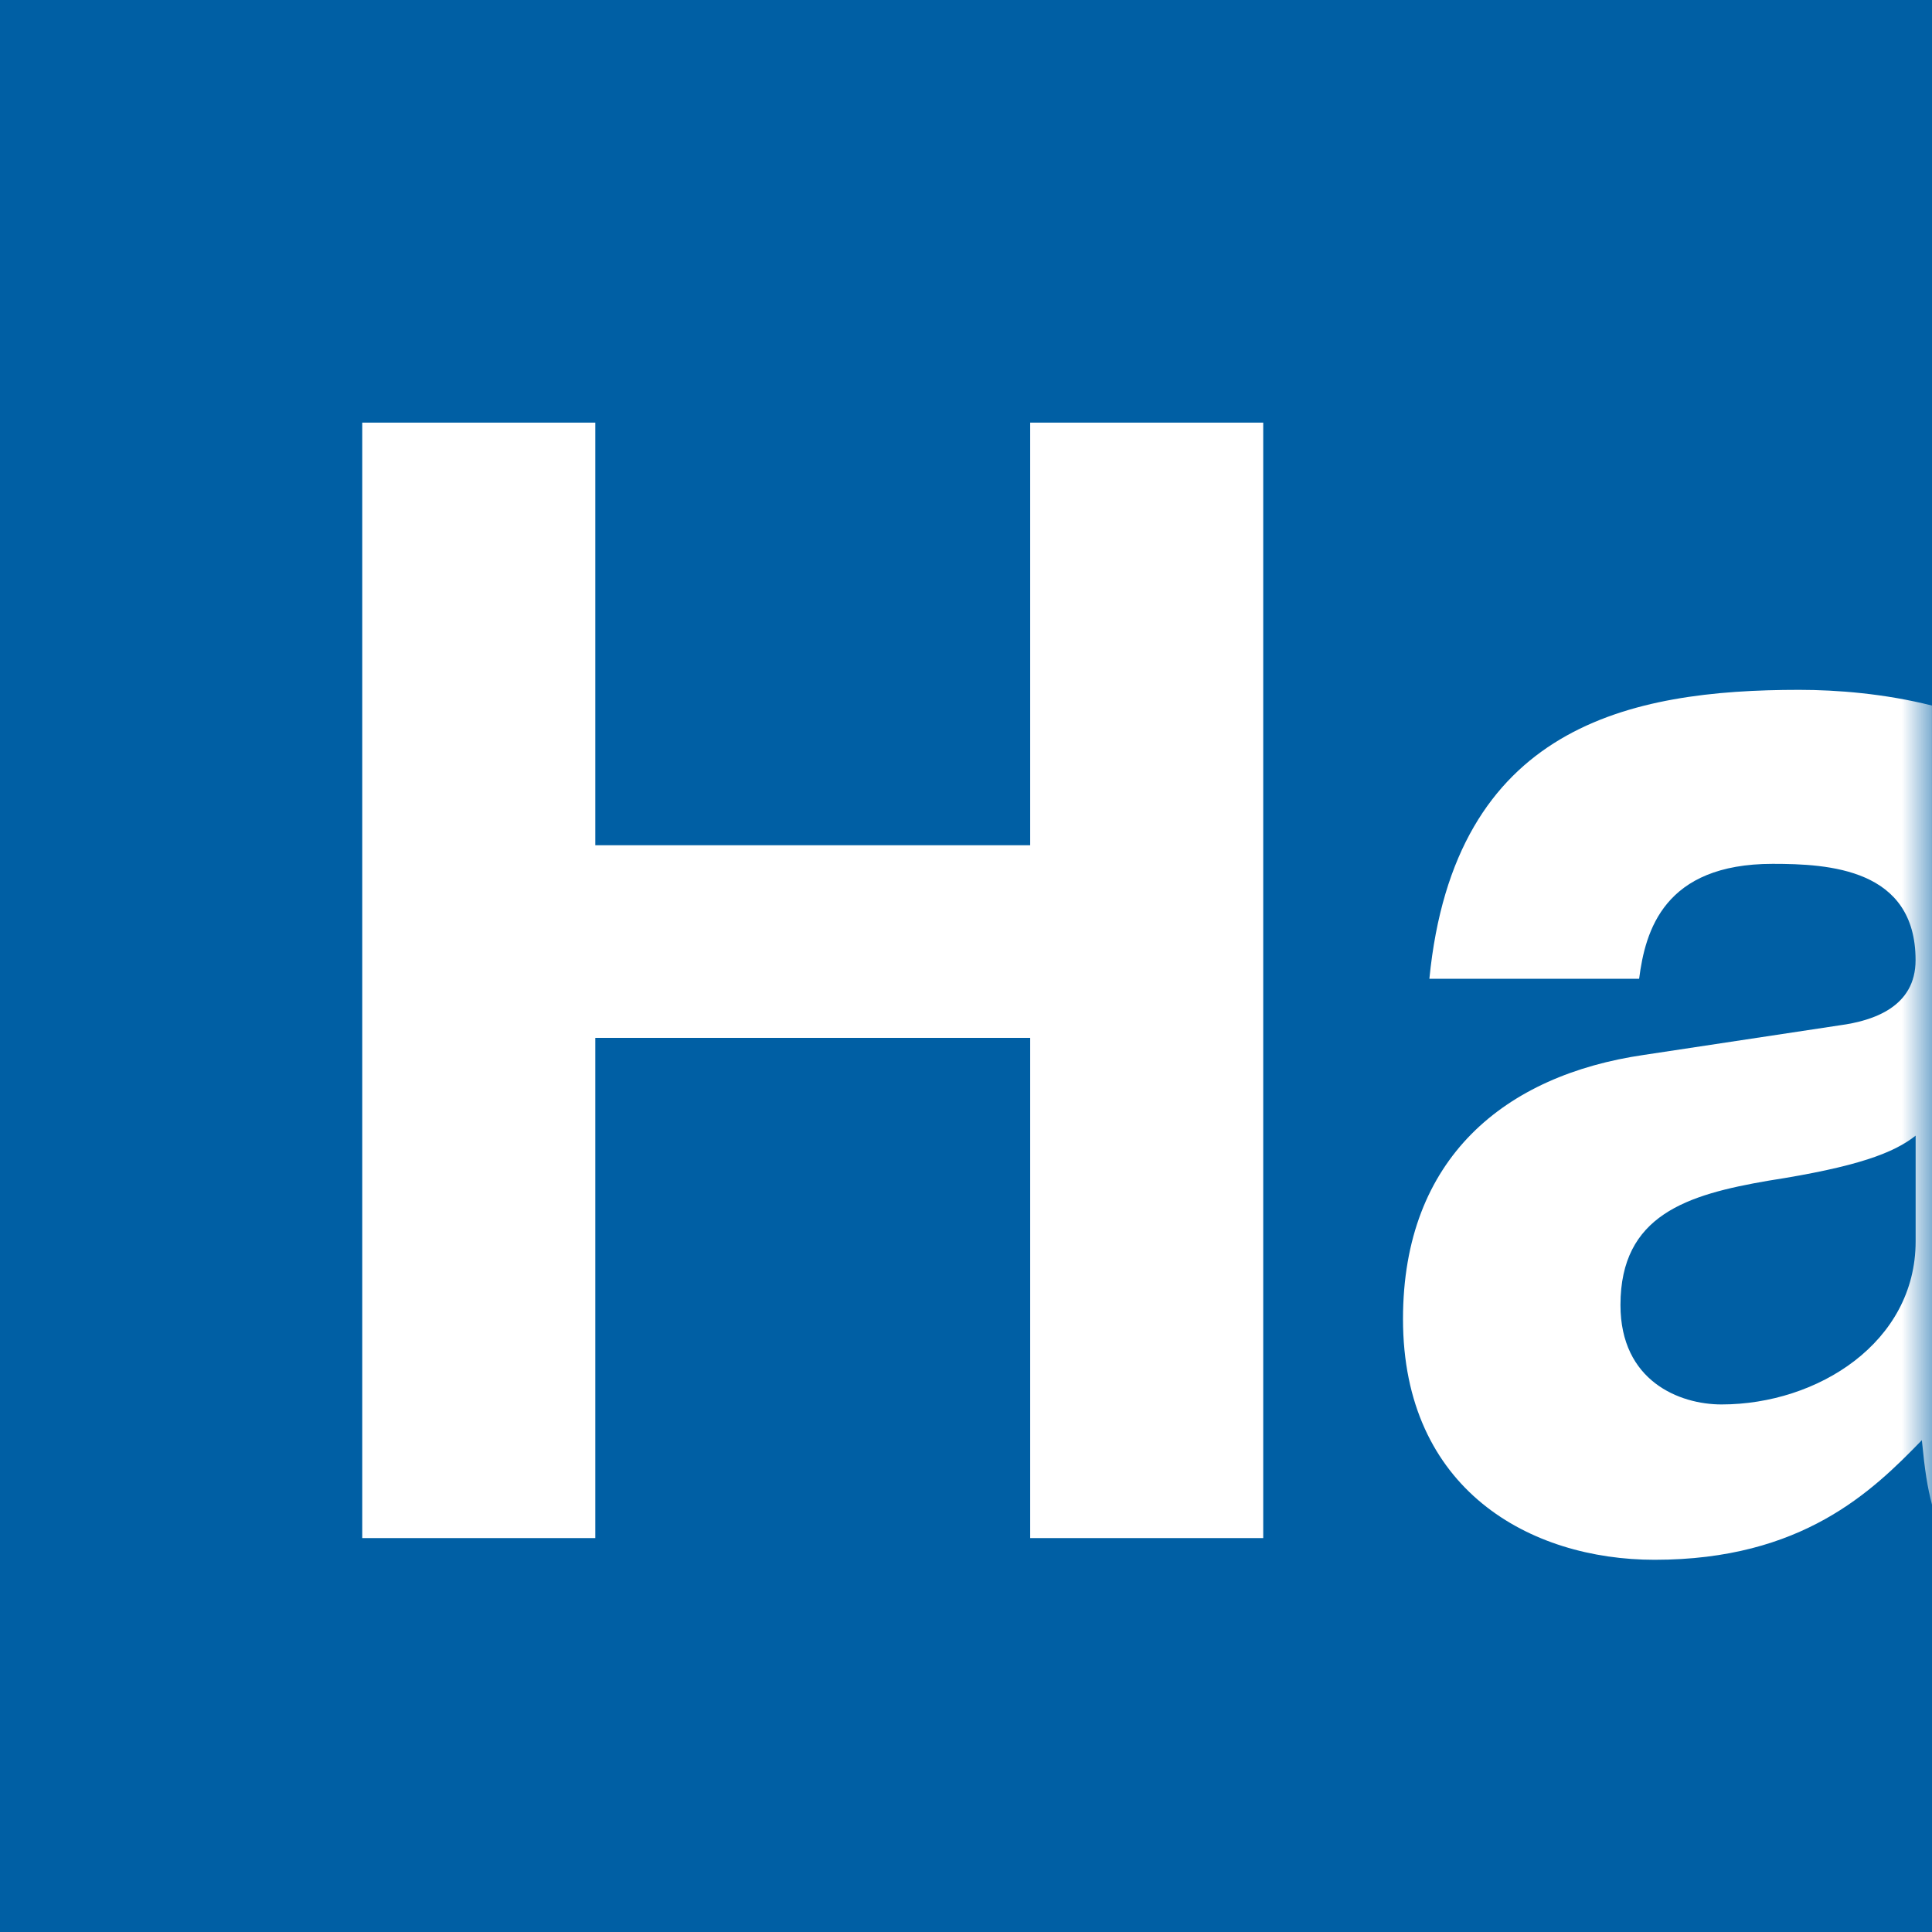 <svg xmlns="http://www.w3.org/2000/svg" xmlns:xlink="http://www.w3.org/1999/xlink" viewBox="0 0 32 32"><rect x="0" y="0" width="32" height="32" fill="#333333" stroke="none"/><defs><path id="a" d="M0 0h32v32H0z"/></defs><g fill="none" fill-rule="evenodd"><mask id="b" fill="#fff"><use xlink:href="#a"/></mask><use fill="#005FA4" fill-rule="nonzero" xlink:href="#a"/><g mask="url(#b)" fill="#FFF"><path d="M31.729 18.81c-.36.284-.952.515-2.445.747-1.338.231-2.444.566-2.444 2.058 0 1.261.978 1.647 1.673 1.647 1.595 0 3.216-1.029 3.216-2.701v-1.75zm.273 6.12c-.08-.305-.12-.567-.17-1.076-.824.849-1.982 1.981-4.426 1.981-2.058 0-4.168-1.157-4.168-3.988 0-2.676 1.698-4.04 3.988-4.374l3.242-.49c.566-.076 1.26-.308 1.26-1.08 0-1.518-1.44-1.595-2.367-1.595-1.8 0-2.11 1.106-2.212 1.904h-3.474c.412-4.194 3.32-4.786 6.124-4.786.624 0 1.416.062 2.2.26l.003 13.243zM17.063 7V14H9.86V7H6v18.475h3.86V17.19h7.203v8.285h3.86V7z"/></g></g></svg>
